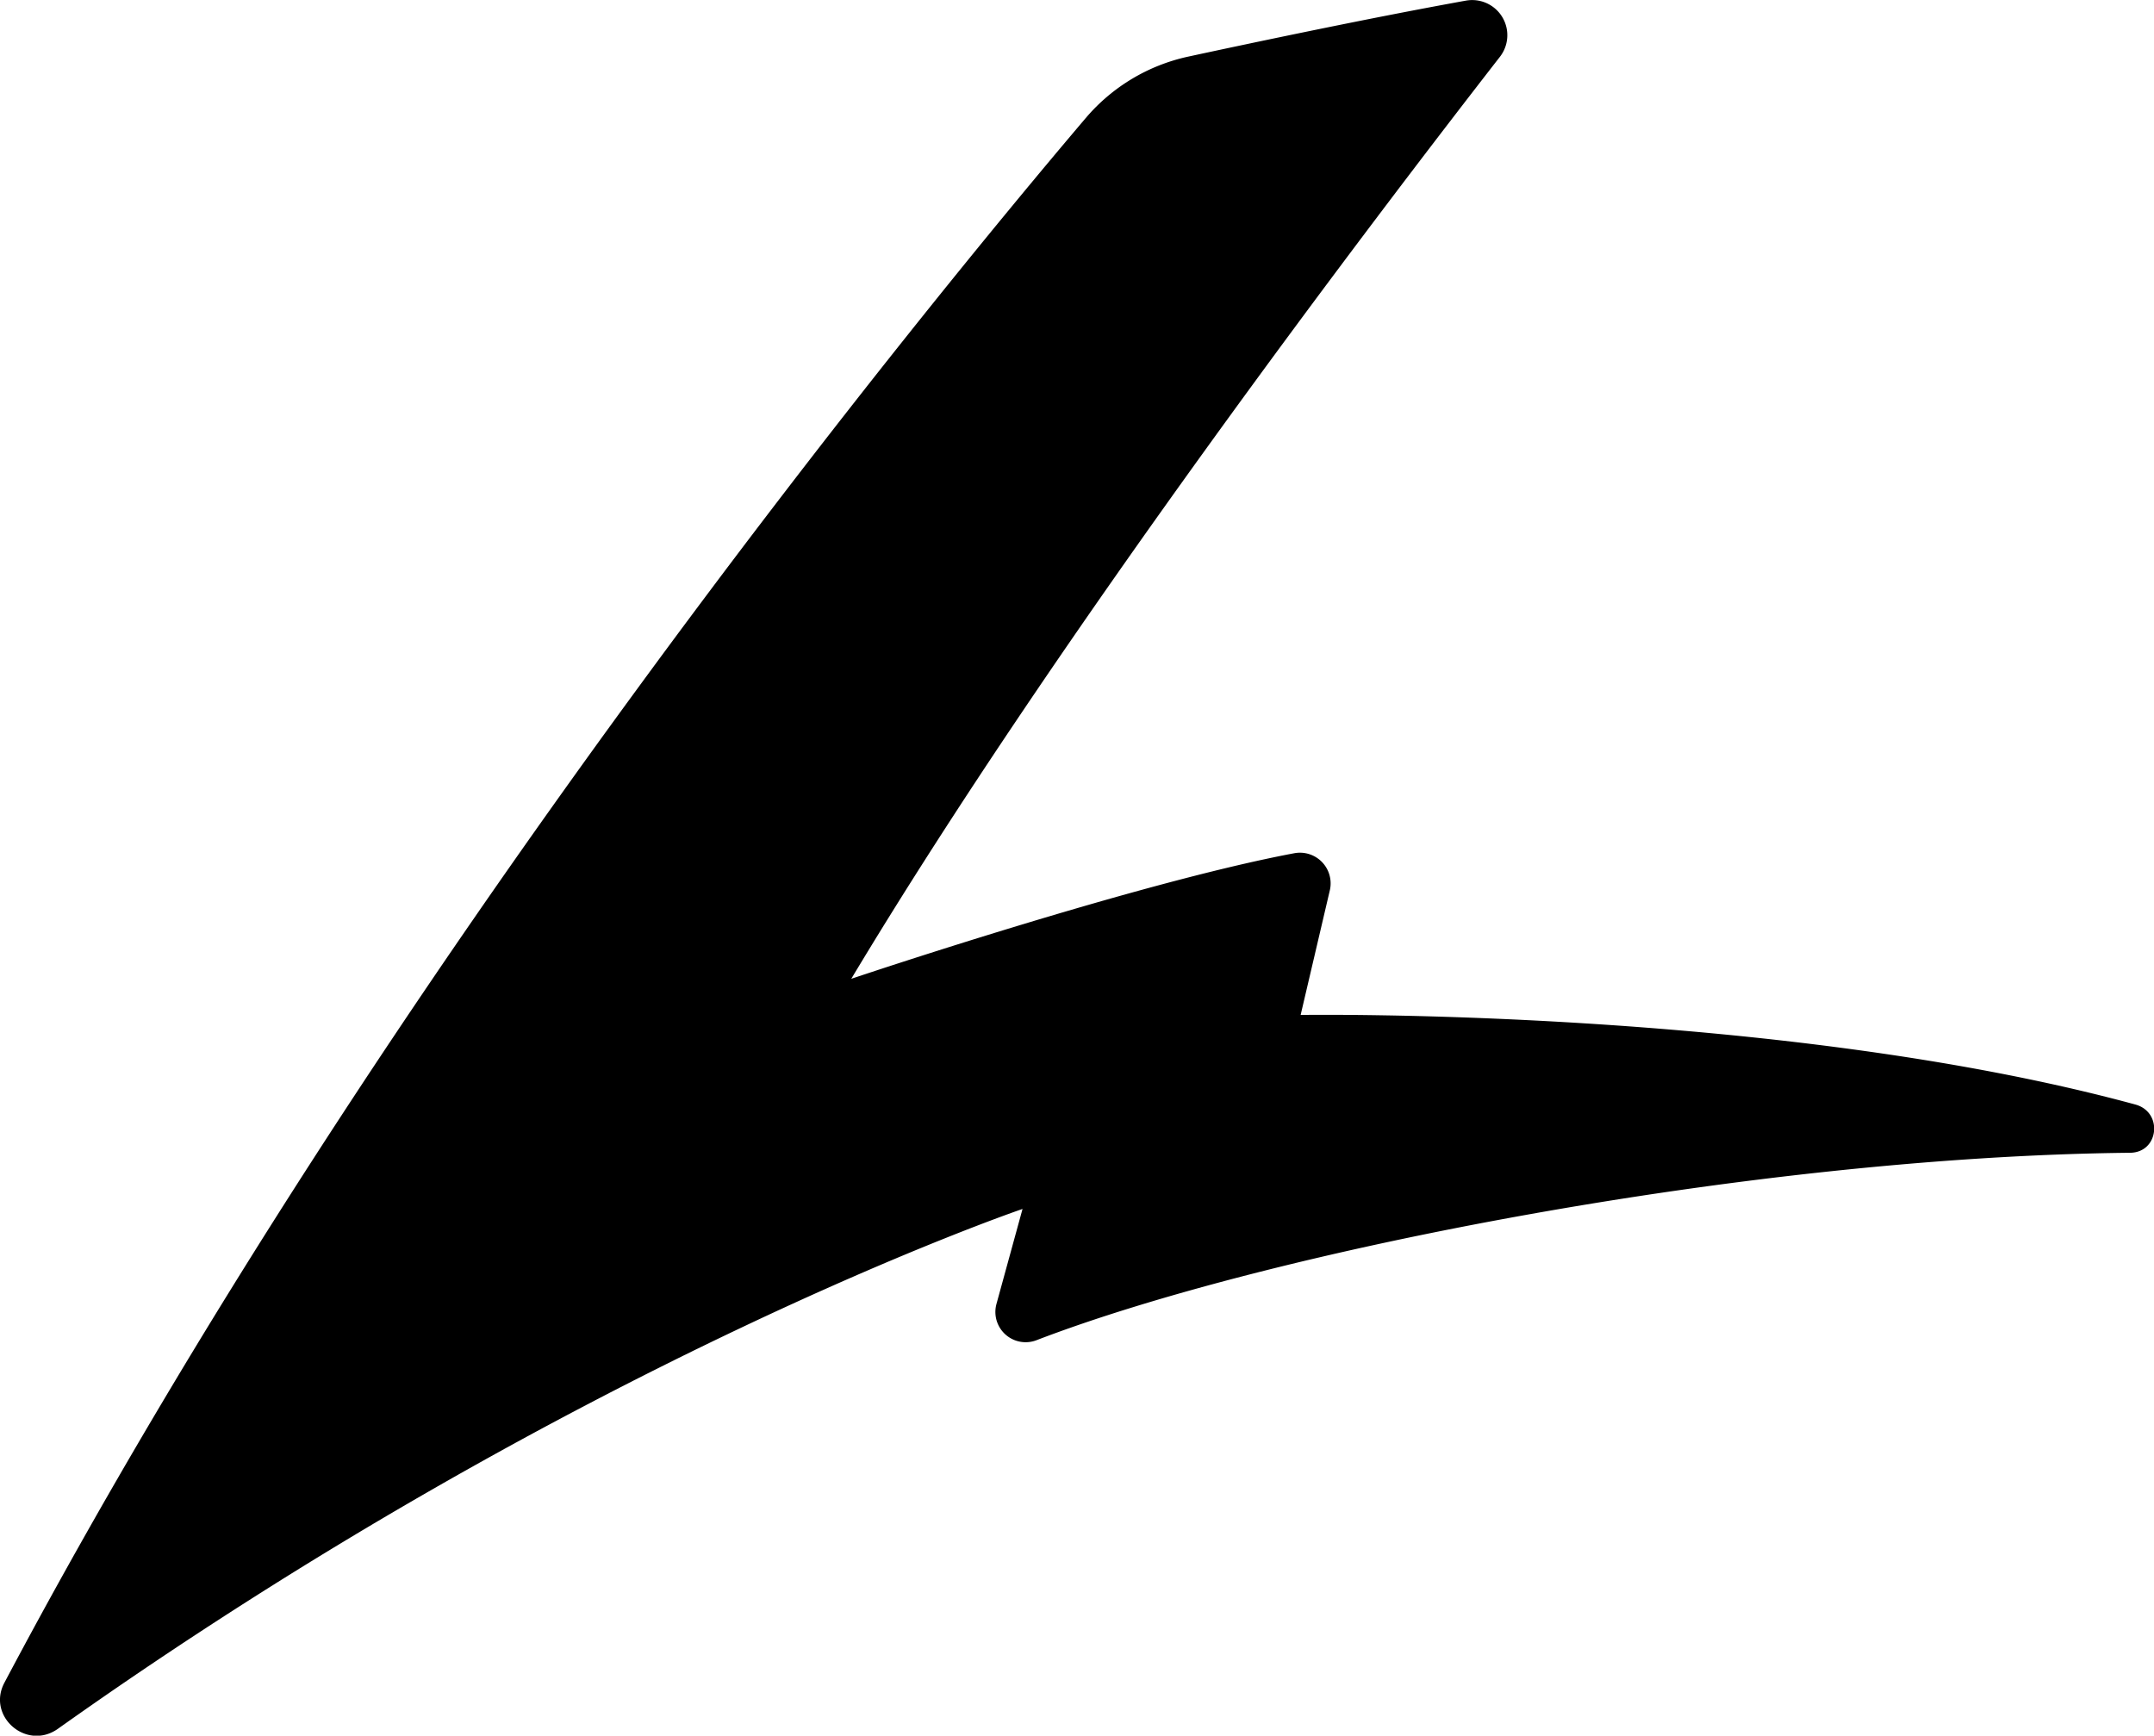 <svg xmlns="http://www.w3.org/2000/svg" viewBox="0 0 412.9 332.73">
  <g id="Layer_2" data-name="Layer 2">
    <g id="Layer_1-2" data-name="Layer 1">
      <path d="M227.83,10.84C241,8,262.73,3.42,281,.12a6.74,6.74,0,0,1,6.52,10.77C263.34,42,203.38,120.65,163.18,187.64c0,0,54.5-18.36,84.91-24.07a5.88,5.88,0,0,1,6.85,7l-5.62,24s91.53-1.45,160,17.17c5.35,1.45,4.54,9.2-1,9.25-72.86.74-165.29,18.9-209.63,35.93a5.8,5.8,0,0,1-7.68-6.94l5-18.22s-85.52,29.07-185,99.72C5,335.61-2.55,329,.84,322.59,74.07,184.34,178.71,57.26,208.1,22.66A35.71,35.71,0,0,1,227.83,10.84Z"/>
    </g>
  </g>
</svg>
